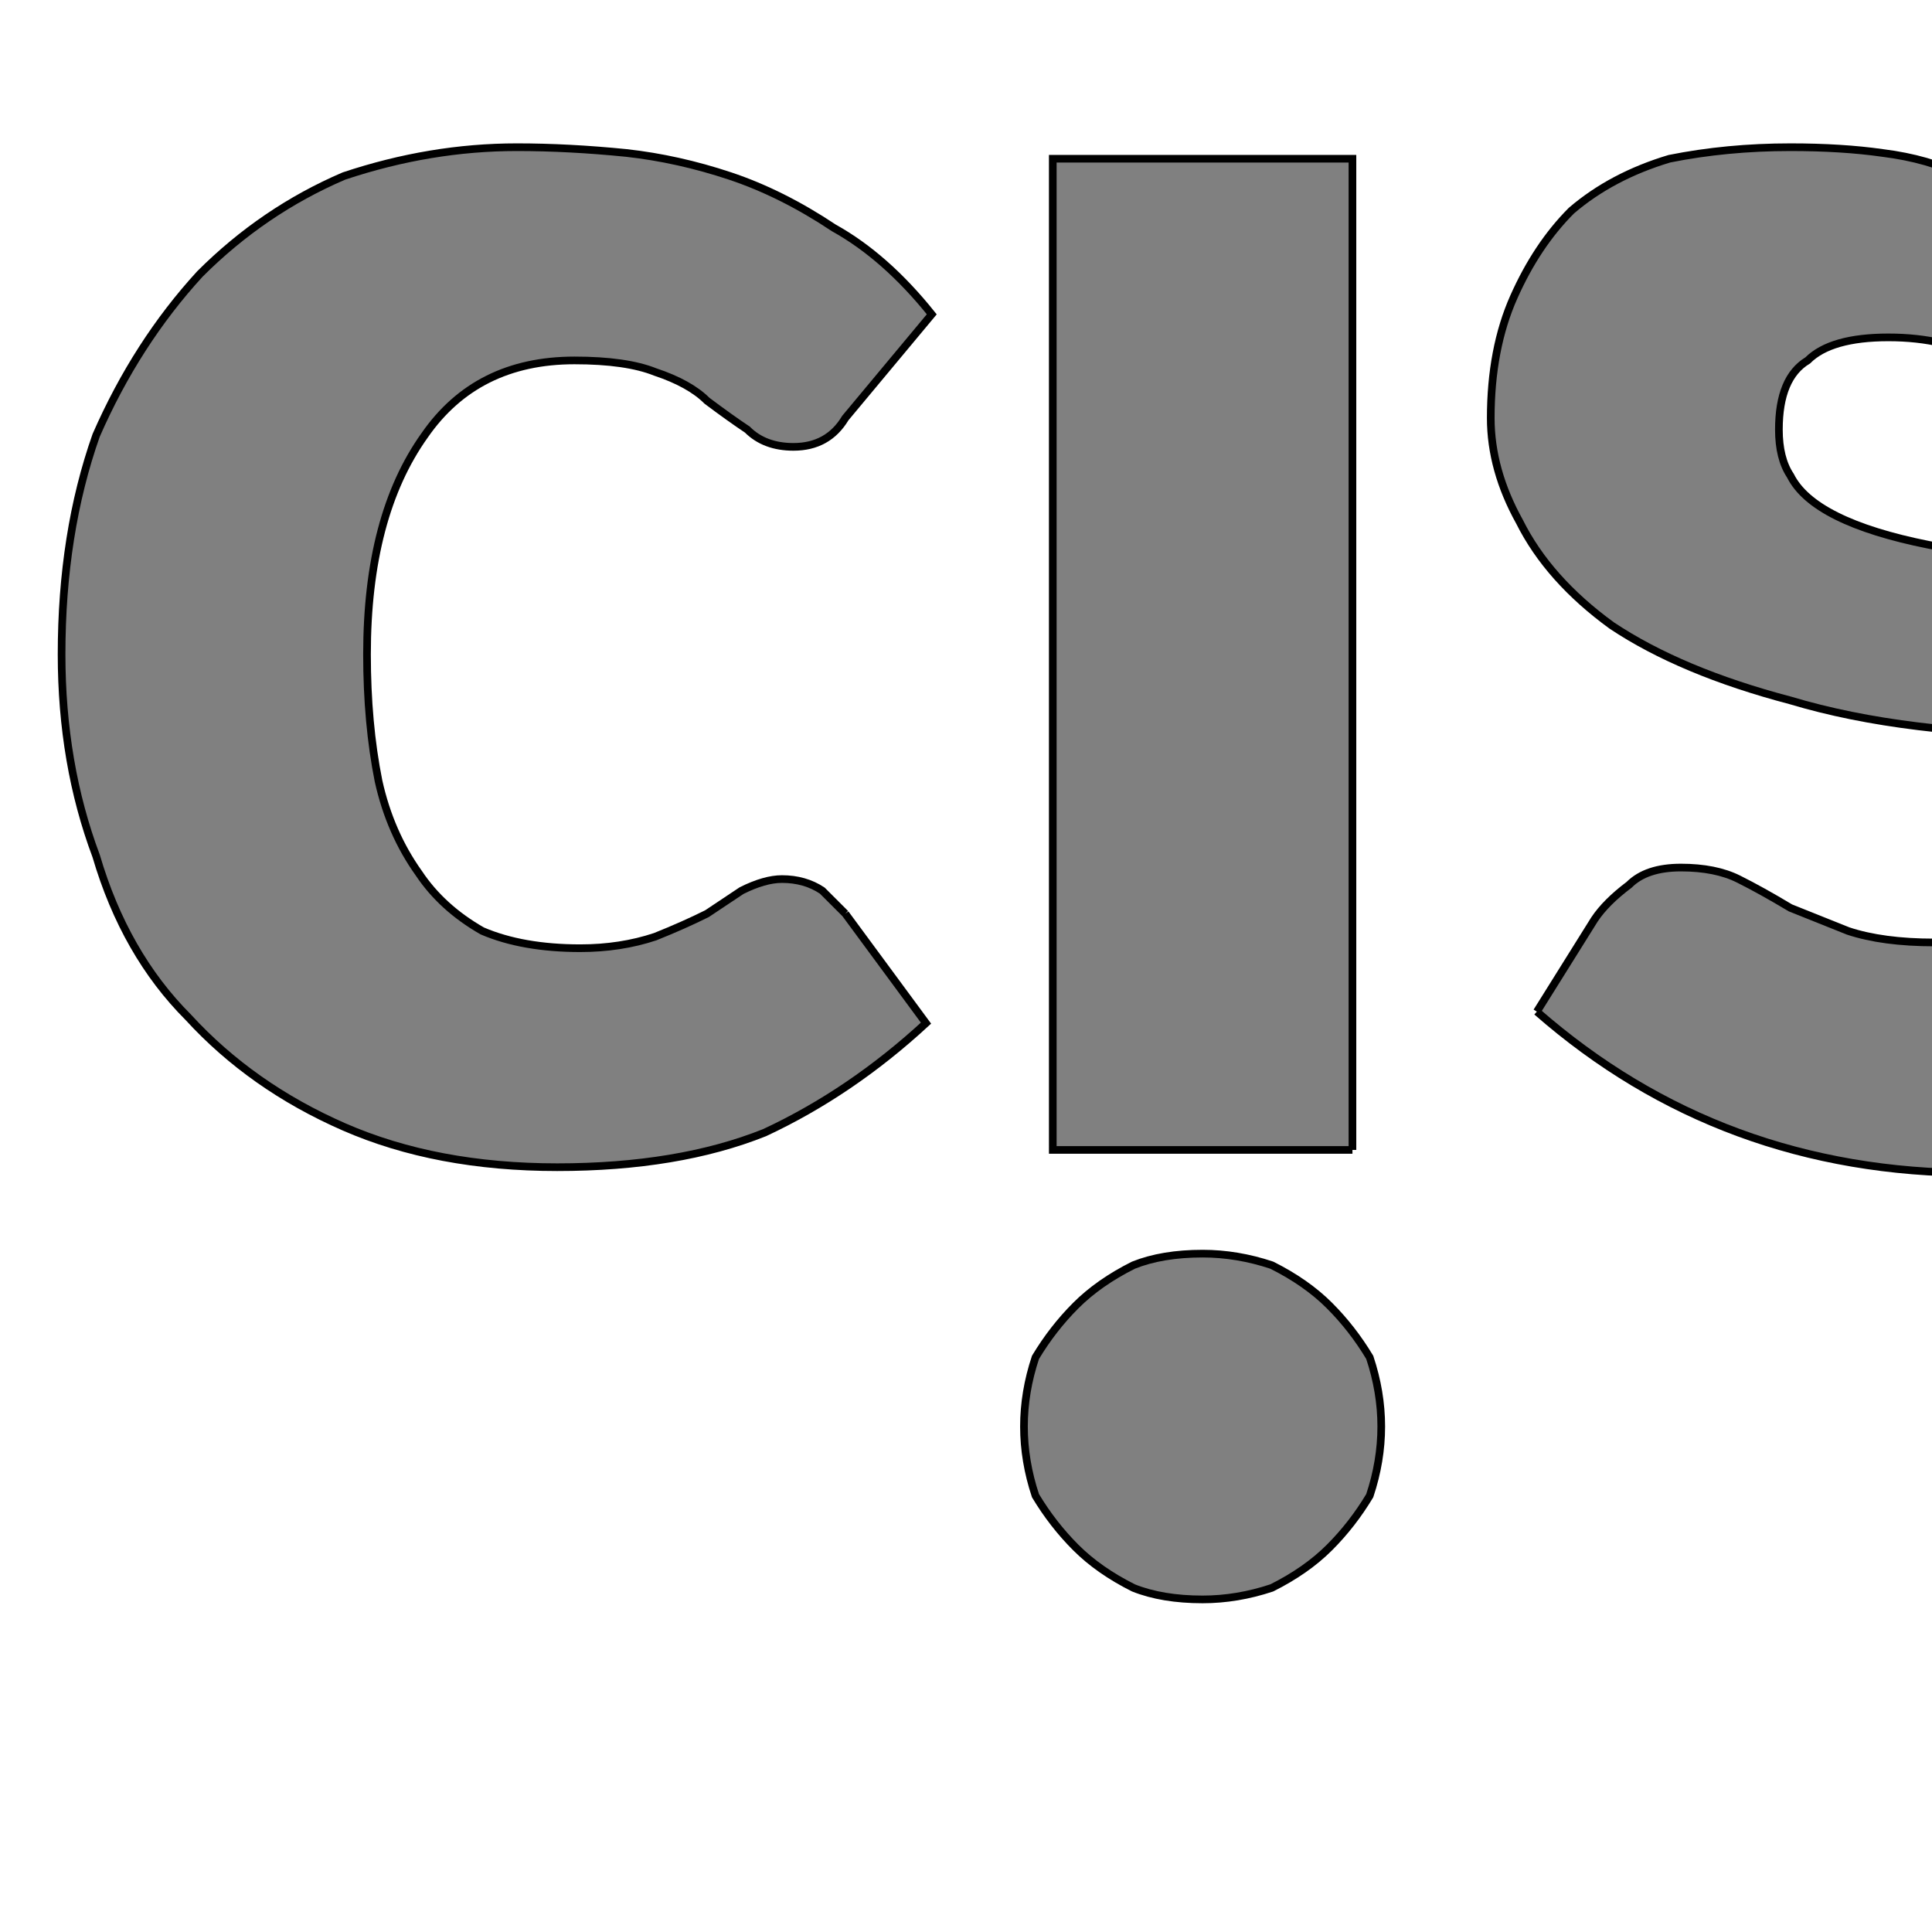 <?xml version="1.0" encoding="utf-8"?>
<!-- Generator: Adobe Illustrator 16.0.0, SVG Export Plug-In . SVG Version: 6.00 Build 0)  -->
<!DOCTYPE svg PUBLIC "-//W3C//DTD SVG 1.1//EN" "http://www.w3.org/Graphics/SVG/1.1/DTD/svg11.dtd">
<svg version="1.1" id="Layer_1" xmlns="http://www.w3.org/2000/svg" xmlns:xlink="http://www.w3.org/1999/xlink" x="0px" y="0px"
	 width="252px" height="252px" viewBox="0 0 252 252" enable-background="new 0 0 252 252" xml:space="preserve">
<path fill="#808080" stroke="#000000" d="M110.26,119.171c-1.004-1.002-2.004-2.004-3.008-3.006
	c-1.502-1.002-3.257-1.504-5.261-1.504c-1.502,0-3.258,0.502-5.262,1.504c-1.502,1.002-3.006,2.004-4.51,3.006
	c-2.004,1.003-4.26,2.004-6.765,3.007c-3.006,1.002-6.264,1.502-9.771,1.502c-5.011,0-9.271-0.75-12.779-2.254
	c-3.507-2.004-6.263-4.51-8.268-7.518c-2.505-3.507-4.259-7.516-5.261-12.027c-1.003-5.01-1.504-10.523-1.504-16.536
	c0-12.027,2.506-21.547,7.517-28.563c4.51-6.514,11.023-9.771,19.542-9.771c4.51,0,8.018,0.502,10.523,1.504
	c3.007,1.002,5.261,2.254,6.765,3.758c2.004,1.503,3.758,2.756,5.262,3.758c1.503,1.503,3.508,2.255,6.013,2.255
	c3.008,0,5.262-1.252,6.766-3.758l11.275-13.531c-4.01-5.011-8.269-8.769-12.779-11.275c-4.51-3.006-9.02-5.261-13.529-6.765
	c-4.511-1.502-9.021-2.506-13.53-3.006C76.685,19.45,71.925,19.2,67.414,19.2c-7.516,0-15.033,1.252-22.55,3.758
	c-7.016,3.007-13.279,7.267-18.791,12.779C20.56,41.75,16.051,48.766,12.543,56.783c-3.006,8.519-4.51,18.04-4.51,28.563
	c0,9.521,1.504,18.29,4.51,26.309c2.506,8.519,6.515,15.533,12.027,21.046c5.513,6.014,12.277,10.774,20.294,14.281
	c8.019,3.507,17.288,5.261,27.813,5.261c10.523,0,19.542-1.502,27.06-4.51c7.516-3.507,14.533-8.267,21.046-14.28L110.26,119.171"/>
<path fill="#808080" stroke="#000000" d="M176.406,149.99V20.704h-39.087V149.99H176.406 M180.164,186.069
	c0-3.006-0.5-6.014-1.502-9.02c-1.504-2.505-3.258-4.761-5.262-6.765s-4.512-3.758-7.518-5.262
	c-3.006-1.002-6.013-1.504-9.019-1.504c-3.508,0-6.516,0.502-9.021,1.504c-3.006,1.504-5.512,3.258-7.516,5.262
	s-3.759,4.26-5.263,6.765c-1.002,3.006-1.503,6.014-1.503,9.02c0,3.008,0.501,6.014,1.503,9.021
	c1.504,2.506,3.259,4.761,5.263,6.765s4.51,3.758,7.516,5.262c2.506,1.002,5.514,1.502,9.021,1.502c3.006,0,6.013-0.5,9.019-1.502
	c3.006-1.504,5.514-3.258,7.518-5.262s3.758-4.259,5.262-6.765C179.664,192.083,180.164,189.077,180.164,186.069"/>
<path fill="#808080" stroke="#000000" d="M270.364,73.319c-7.516-0.5-13.779-1.252-18.791-2.254
	c-5.011-1.002-9.021-2.255-12.026-3.759c-3.008-1.502-5.012-3.256-6.014-5.262c-1.002-1.502-1.504-3.507-1.504-6.013
	c0-4.51,1.254-7.516,3.76-9.02c2.004-2.004,5.512-3.006,10.522-3.006c5.012,0,9.27,1.002,12.777,3.006
	c4.01,1.504,7.768,4.26,11.275,8.269V73.319 M200.46,131.95c8.018,7.016,16.788,12.277,26.308,15.784
	c9.521,3.508,19.795,5.262,30.819,5.262c8.018,0,15.033-1.252,21.046-3.758c6.516-2.506,12.027-6.265,16.537-11.274
	c4.01-4.51,7.267-9.771,9.771-15.785c2.505-6.515,3.759-13.279,3.759-20.296V20.704h-18.04c-3.508,0-6.264,0.5-8.27,1.502
	c-2.004,1.003-3.508,3.008-4.51,6.014l-3.006,6.765c-3.007-2.506-6.013-4.76-9.021-6.765c-3.006-2.004-6.264-3.758-9.771-5.262
	c-3.006-1.502-6.515-2.506-10.522-3.006c-3.508-0.502-7.518-0.752-12.027-0.752c-5.512,0-10.774,0.5-15.785,1.504
	c-5.011,1.502-9.271,3.758-12.778,6.765c-3.006,3.006-5.513,6.764-7.518,11.275c-2.004,4.51-3.006,9.771-3.006,15.785
	c0,4.51,1.253,9.02,3.758,13.529c2.506,5.011,6.514,9.521,12.027,13.531c6.014,4.009,13.78,7.265,23.302,9.771
	c10.021,3.007,22.3,4.51,36.831,4.51v6.013c0,7.518-1.502,12.779-4.51,15.787c-3.006,3.506-7.516,5.261-13.529,5.261
	c-4.511,0-8.269-0.501-11.274-1.503c-2.506-1.004-5.012-2.004-7.518-3.008c-2.506-1.502-4.76-2.756-6.766-3.758
	c-2.004-1.002-4.51-1.503-7.516-1.503c-3.007,0-5.263,0.751-6.765,2.255c-2.004,1.504-3.508,3.006-4.51,4.51L200.46,131.95"/>
<path fill="#808080" stroke="#000000" d="M392.887,152.244c10.023,0,19.043-1.502,27.059-4.51
	c8.019-3.006,15.034-7.516,21.049-13.528c6.012-5.514,10.523-12.529,13.527-21.048c3.008-8.018,4.512-17.289,4.512-27.812
	c0-10.021-1.504-19.292-4.512-27.812c-3.004-8.017-7.516-15.033-13.527-21.046c-6.015-6.014-13.03-10.523-21.049-13.531
	c-8.016-2.506-17.035-3.758-27.059-3.758c-9.521,0-18.542,1.252-27.06,3.758c-8.019,3.007-15.034,7.517-21.048,13.531
	c-5.512,6.013-10.021,13.029-13.529,21.046c-3.007,8.52-4.511,17.791-4.511,27.812c0,10.523,1.504,19.794,4.511,27.812
	c3.508,8.519,8.018,15.534,13.529,21.048c6.014,6.013,13.029,10.522,21.048,13.528C374.345,150.742,383.366,152.244,392.887,152.244
	 M392.887,47.012c9.02,0,15.783,3.258,20.295,9.771c4.008,6.013,6.015,15.534,6.015,28.563c0,13.029-2.007,22.55-6.015,28.563
	c-4.512,6.514-11.275,9.771-20.295,9.771c-9.021,0-15.534-3.258-19.544-9.771c-4.51-6.013-6.766-15.534-6.766-28.563
	c0-13.029,2.256-22.55,6.766-28.563C377.353,50.27,383.866,47.012,392.887,47.012"/>
</svg>
